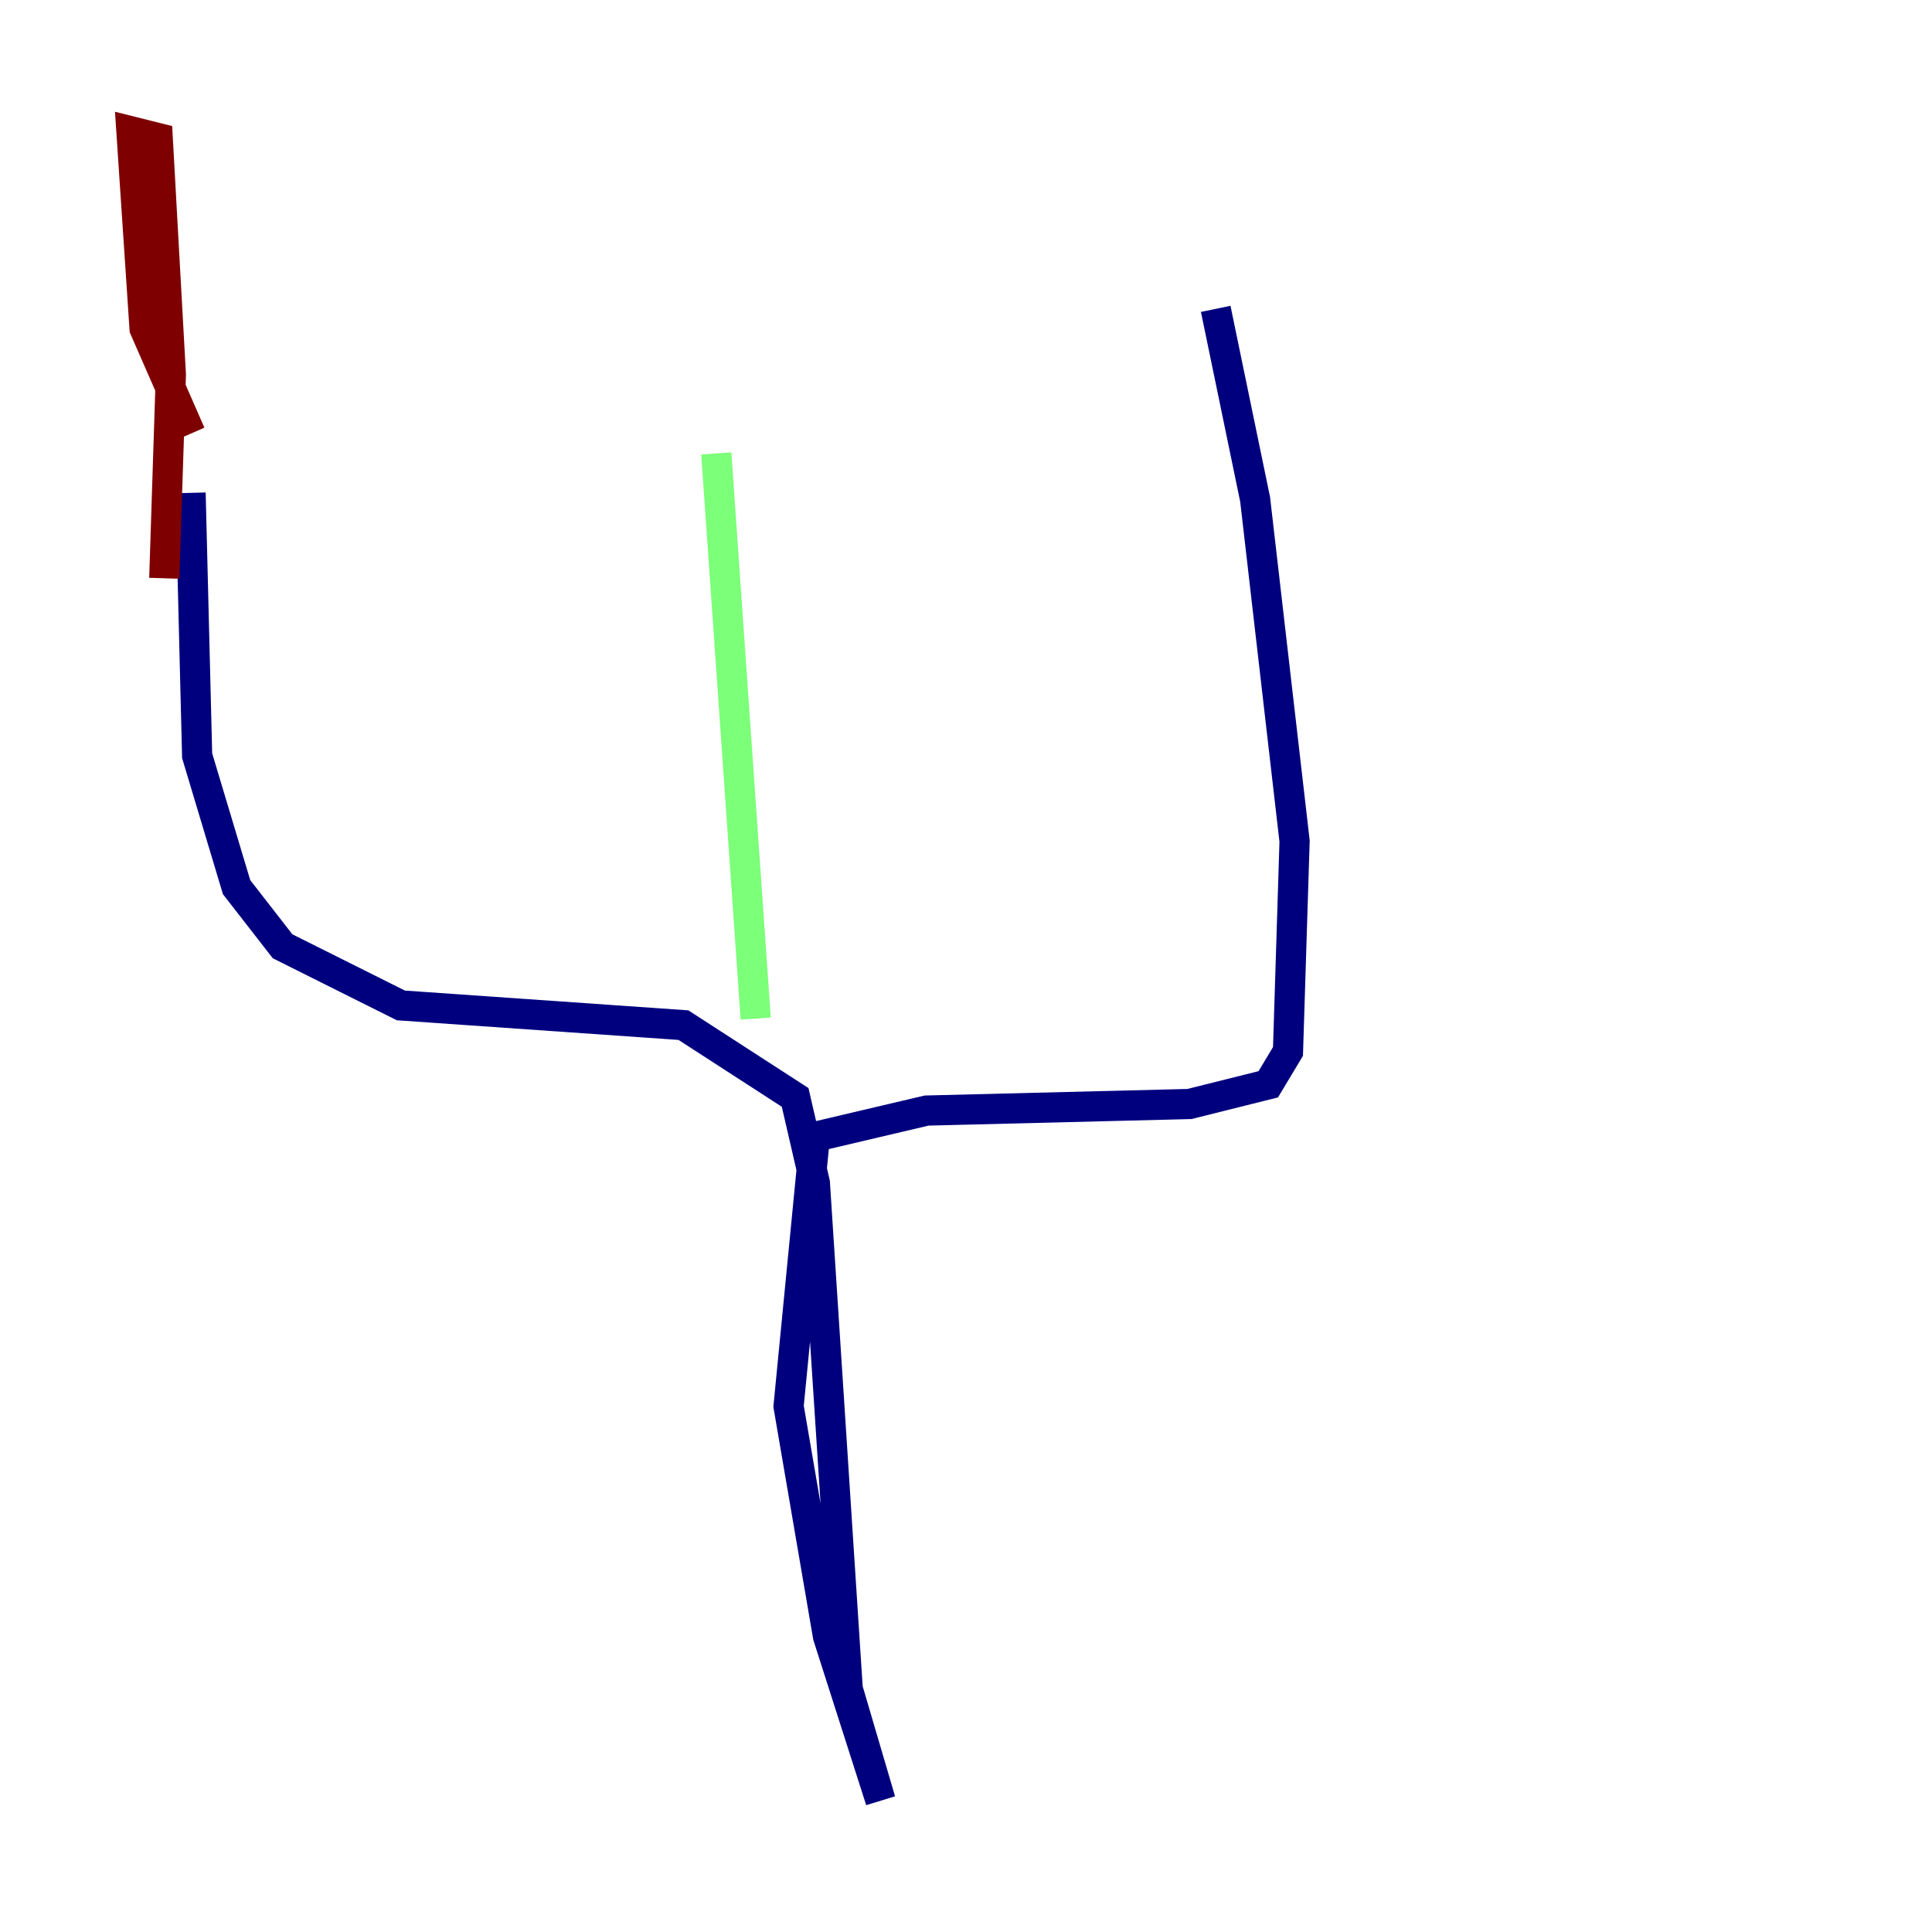 <?xml version="1.0" encoding="utf-8" ?>
<svg baseProfile="tiny" height="128" version="1.2" viewBox="0,0,128,128" width="128" xmlns="http://www.w3.org/2000/svg" xmlns:ev="http://www.w3.org/2001/xml-events" xmlns:xlink="http://www.w3.org/1999/xlink"><defs /><polyline fill="none" points="12.626,32.653 13.061,50.068 15.674,58.776 18.721,62.694 26.558,66.612 45.279,67.918 52.68,72.707 53.986,78.367 56.163,111.891 58.34,119.293 54.857,108.408 52.245,93.17 53.986,75.32 61.388,73.578 78.803,73.143 84.027,71.837 85.333,69.66 85.769,55.728 83.156,33.088 80.544,20.463" stroke="#00007f" stroke-width="2" /><polyline fill="none" points="50.068,67.483 47.456,30.041" stroke="#7cff79" stroke-width="2" /><polyline fill="none" points="12.626,28.735 9.578,21.769 8.707,8.707 10.449,9.143 11.32,24.816 10.884,38.313" stroke="#7f0000" stroke-width="2" /></svg>